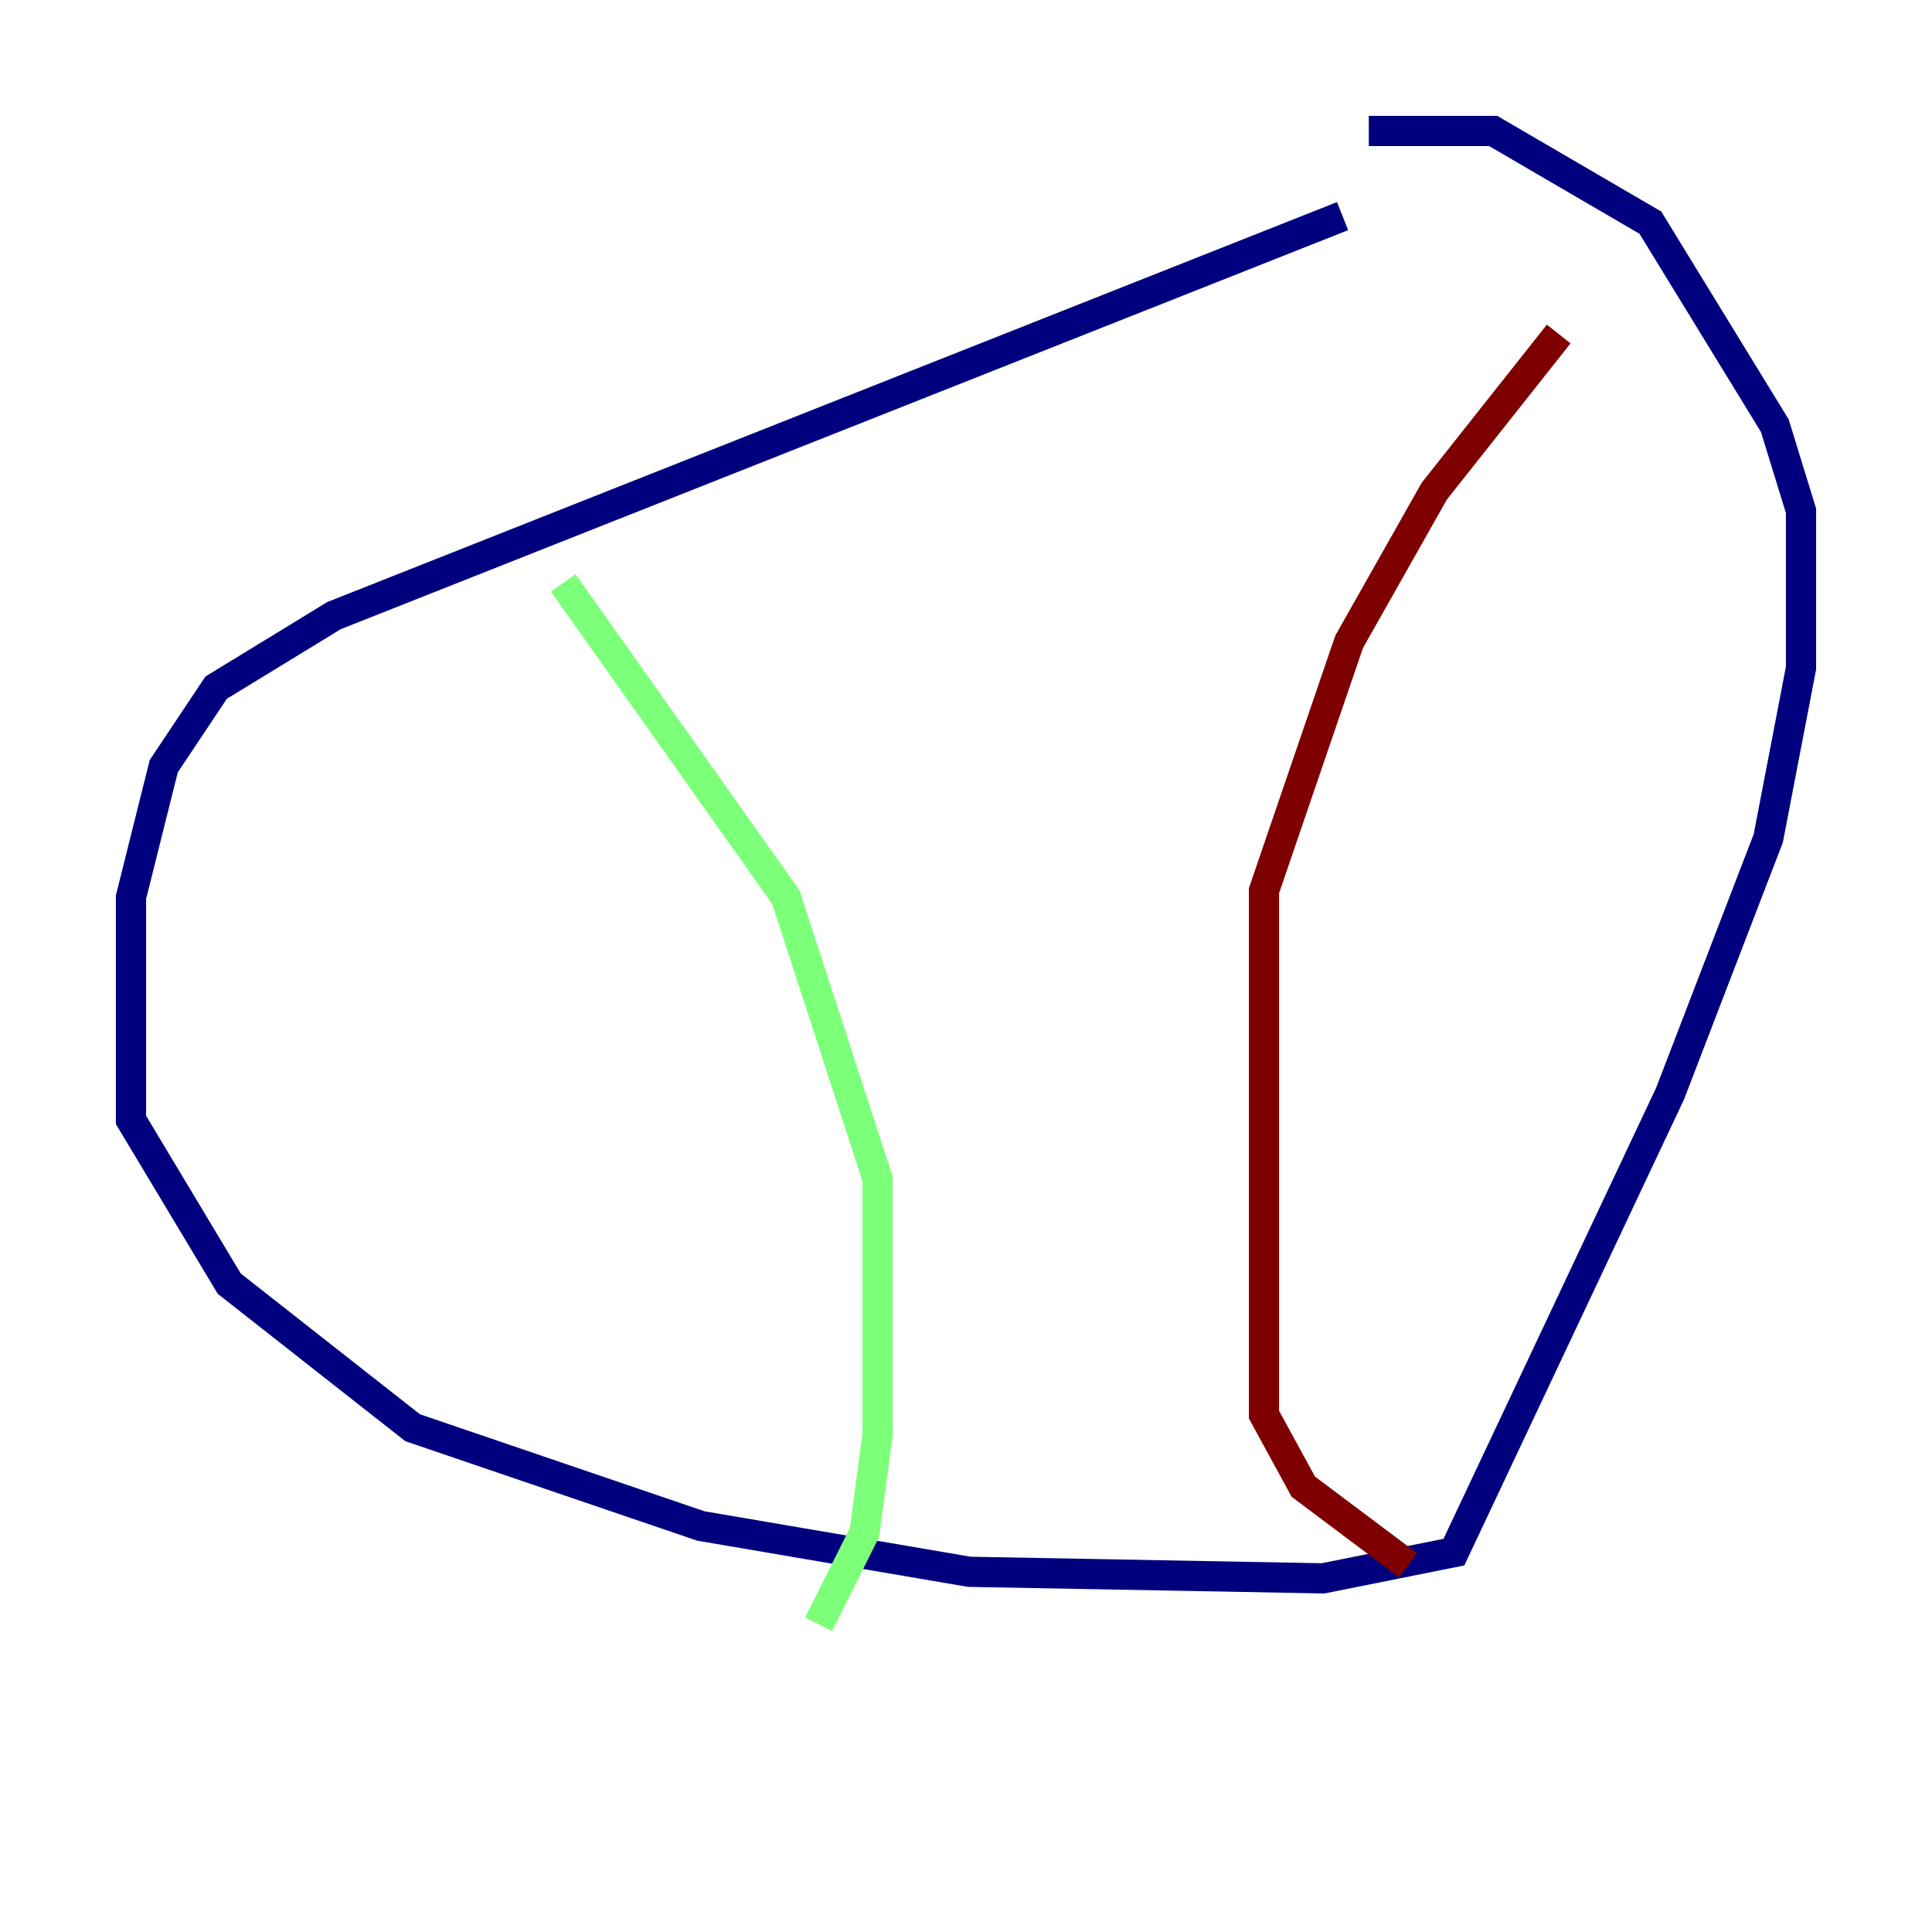 <?xml version="1.0" encoding="utf-8" ?>
<svg baseProfile="tiny" height="128" version="1.2" viewBox="0,0,128,128" width="128" xmlns="http://www.w3.org/2000/svg" xmlns:ev="http://www.w3.org/2001/xml-events" xmlns:xlink="http://www.w3.org/1999/xlink"><defs /><polyline fill="none" points="88.949,14.319 22.129,40.786 14.319,45.559 10.848,50.766 8.678,59.444 8.678,74.197 15.186,85.044 27.336,94.59 46.427,101.098 64.217,104.136 87.647,104.57 96.325,102.834 110.644,72.461 117.153,55.539 119.322,44.258 119.322,33.844 117.586,28.203 109.342,14.752 98.929,8.678 90.685,8.678" stroke="#00007f" stroke-width="2" /><polyline fill="none" points="37.315,38.617 52.068,59.444 58.142,78.102 58.142,95.024 57.275,101.532 54.237,107.607" stroke="#7cff79" stroke-width="2" /><polyline fill="none" points="103.268,22.129 95.024,32.542 89.383,42.522 83.742,59.01 83.742,93.722 86.346,98.495 93.288,103.702" stroke="#7f0000" stroke-width="2" /></svg>